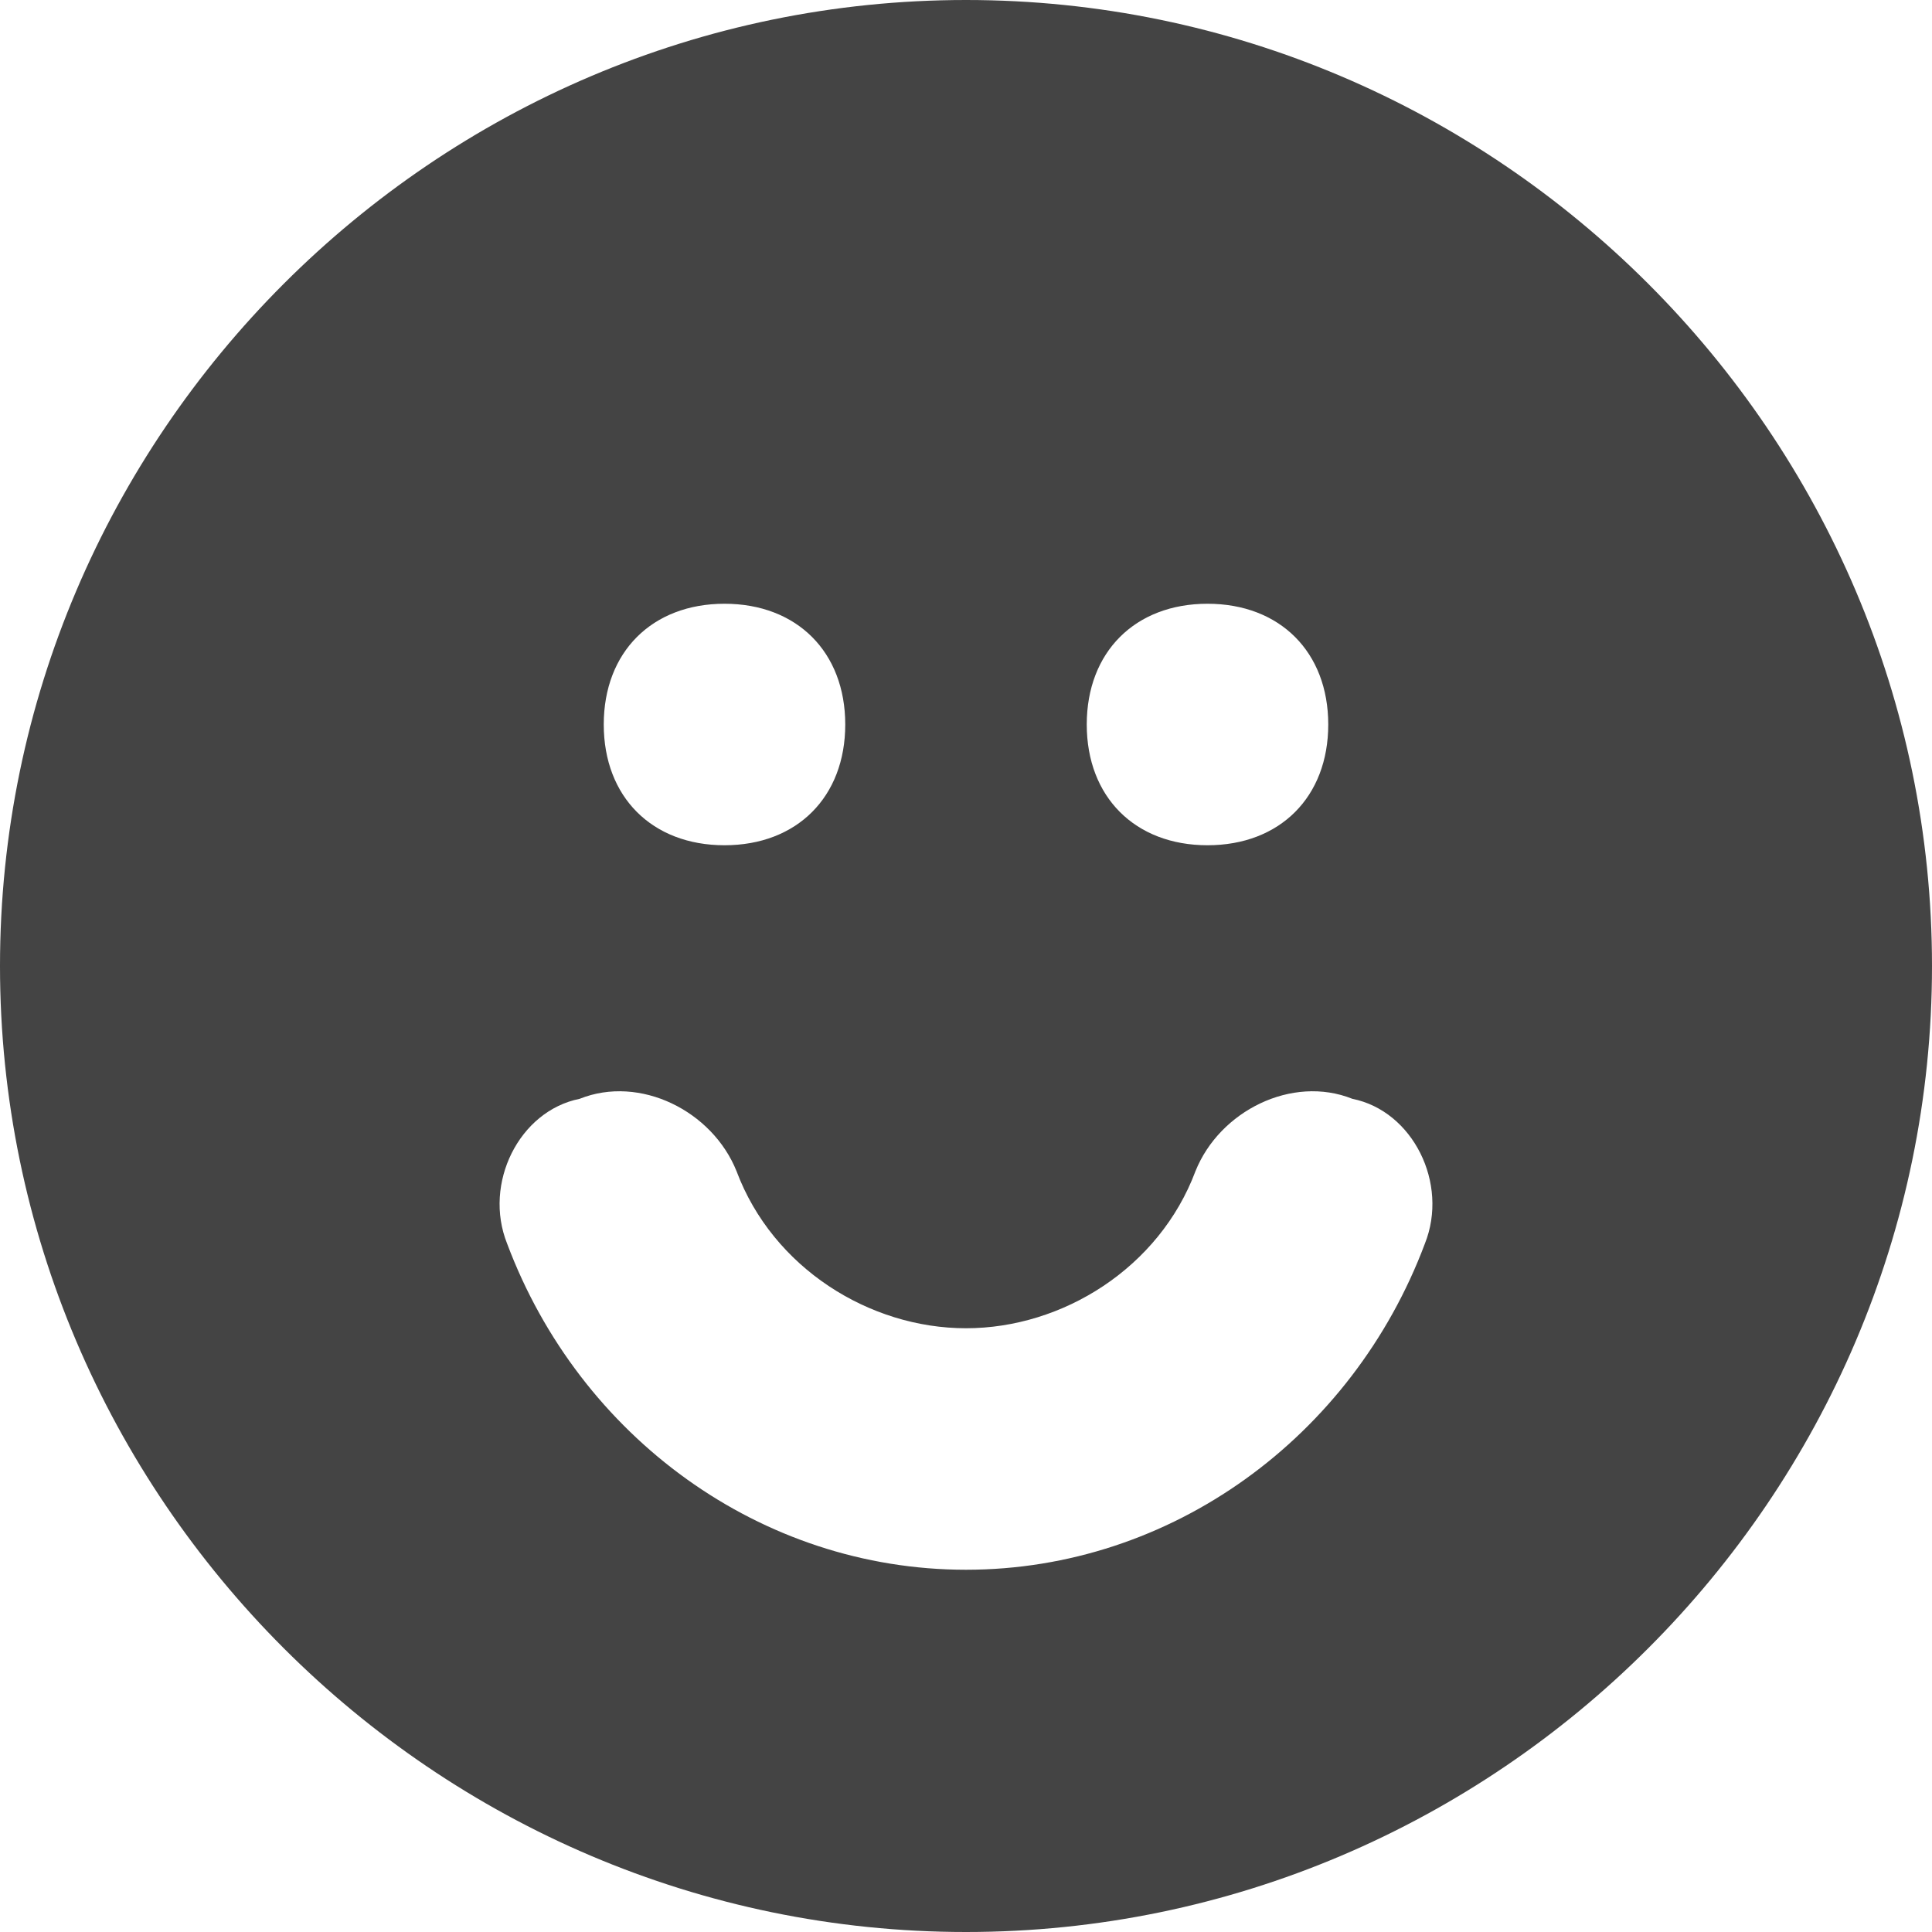 <?xml version="1.0" encoding="utf-8"?>
<!-- Generator: Adobe Illustrator 19.0.1, SVG Export Plug-In . SVG Version: 6.00 Build 0)  -->
<!DOCTYPE svg PUBLIC "-//W3C//DTD SVG 1.1//EN" "http://www.w3.org/Graphics/SVG/1.1/DTD/svg11.dtd">
<svg version="1.1" id="Layer_1" xmlns="http://www.w3.org/2000/svg" xmlns:xlink="http://www.w3.org/1999/xlink" x="0px" y="0px"
	 width="16px" height="16px" viewBox="0 0 16 16" enable-background="new 0 0 16 16" xml:space="preserve">
<path fill="#444444" d="M8,0C3.6,0,0,3.6,0,8s3.6,8,8,8s8-3.6,8-8S12.4,0,8,0z M10,5c0.6,0,1,0.4,1,1s-0.4,1-1,1S9,6.6,9,6
	S9.4,5,10,5z M6,5c0.6,0,1,0.4,1,1S6.6,7,6,7S5,6.6,5,6S5.4,5,6,5z M11.8,10.3C11.2,11.9,9.7,13,8,13c-1.7,0-3.2-1.1-3.8-2.7
	C4,9.8,4.3,9.2,4.8,9.1c0.5-0.2,1.1,0.1,1.3,0.6C6.4,10.5,7.2,11,8,11c0.8,0,1.6-0.5,1.9-1.3c0.2-0.5,0.8-0.8,1.3-0.6
	C11.7,9.2,12,9.8,11.8,10.3z"/>
</svg>
